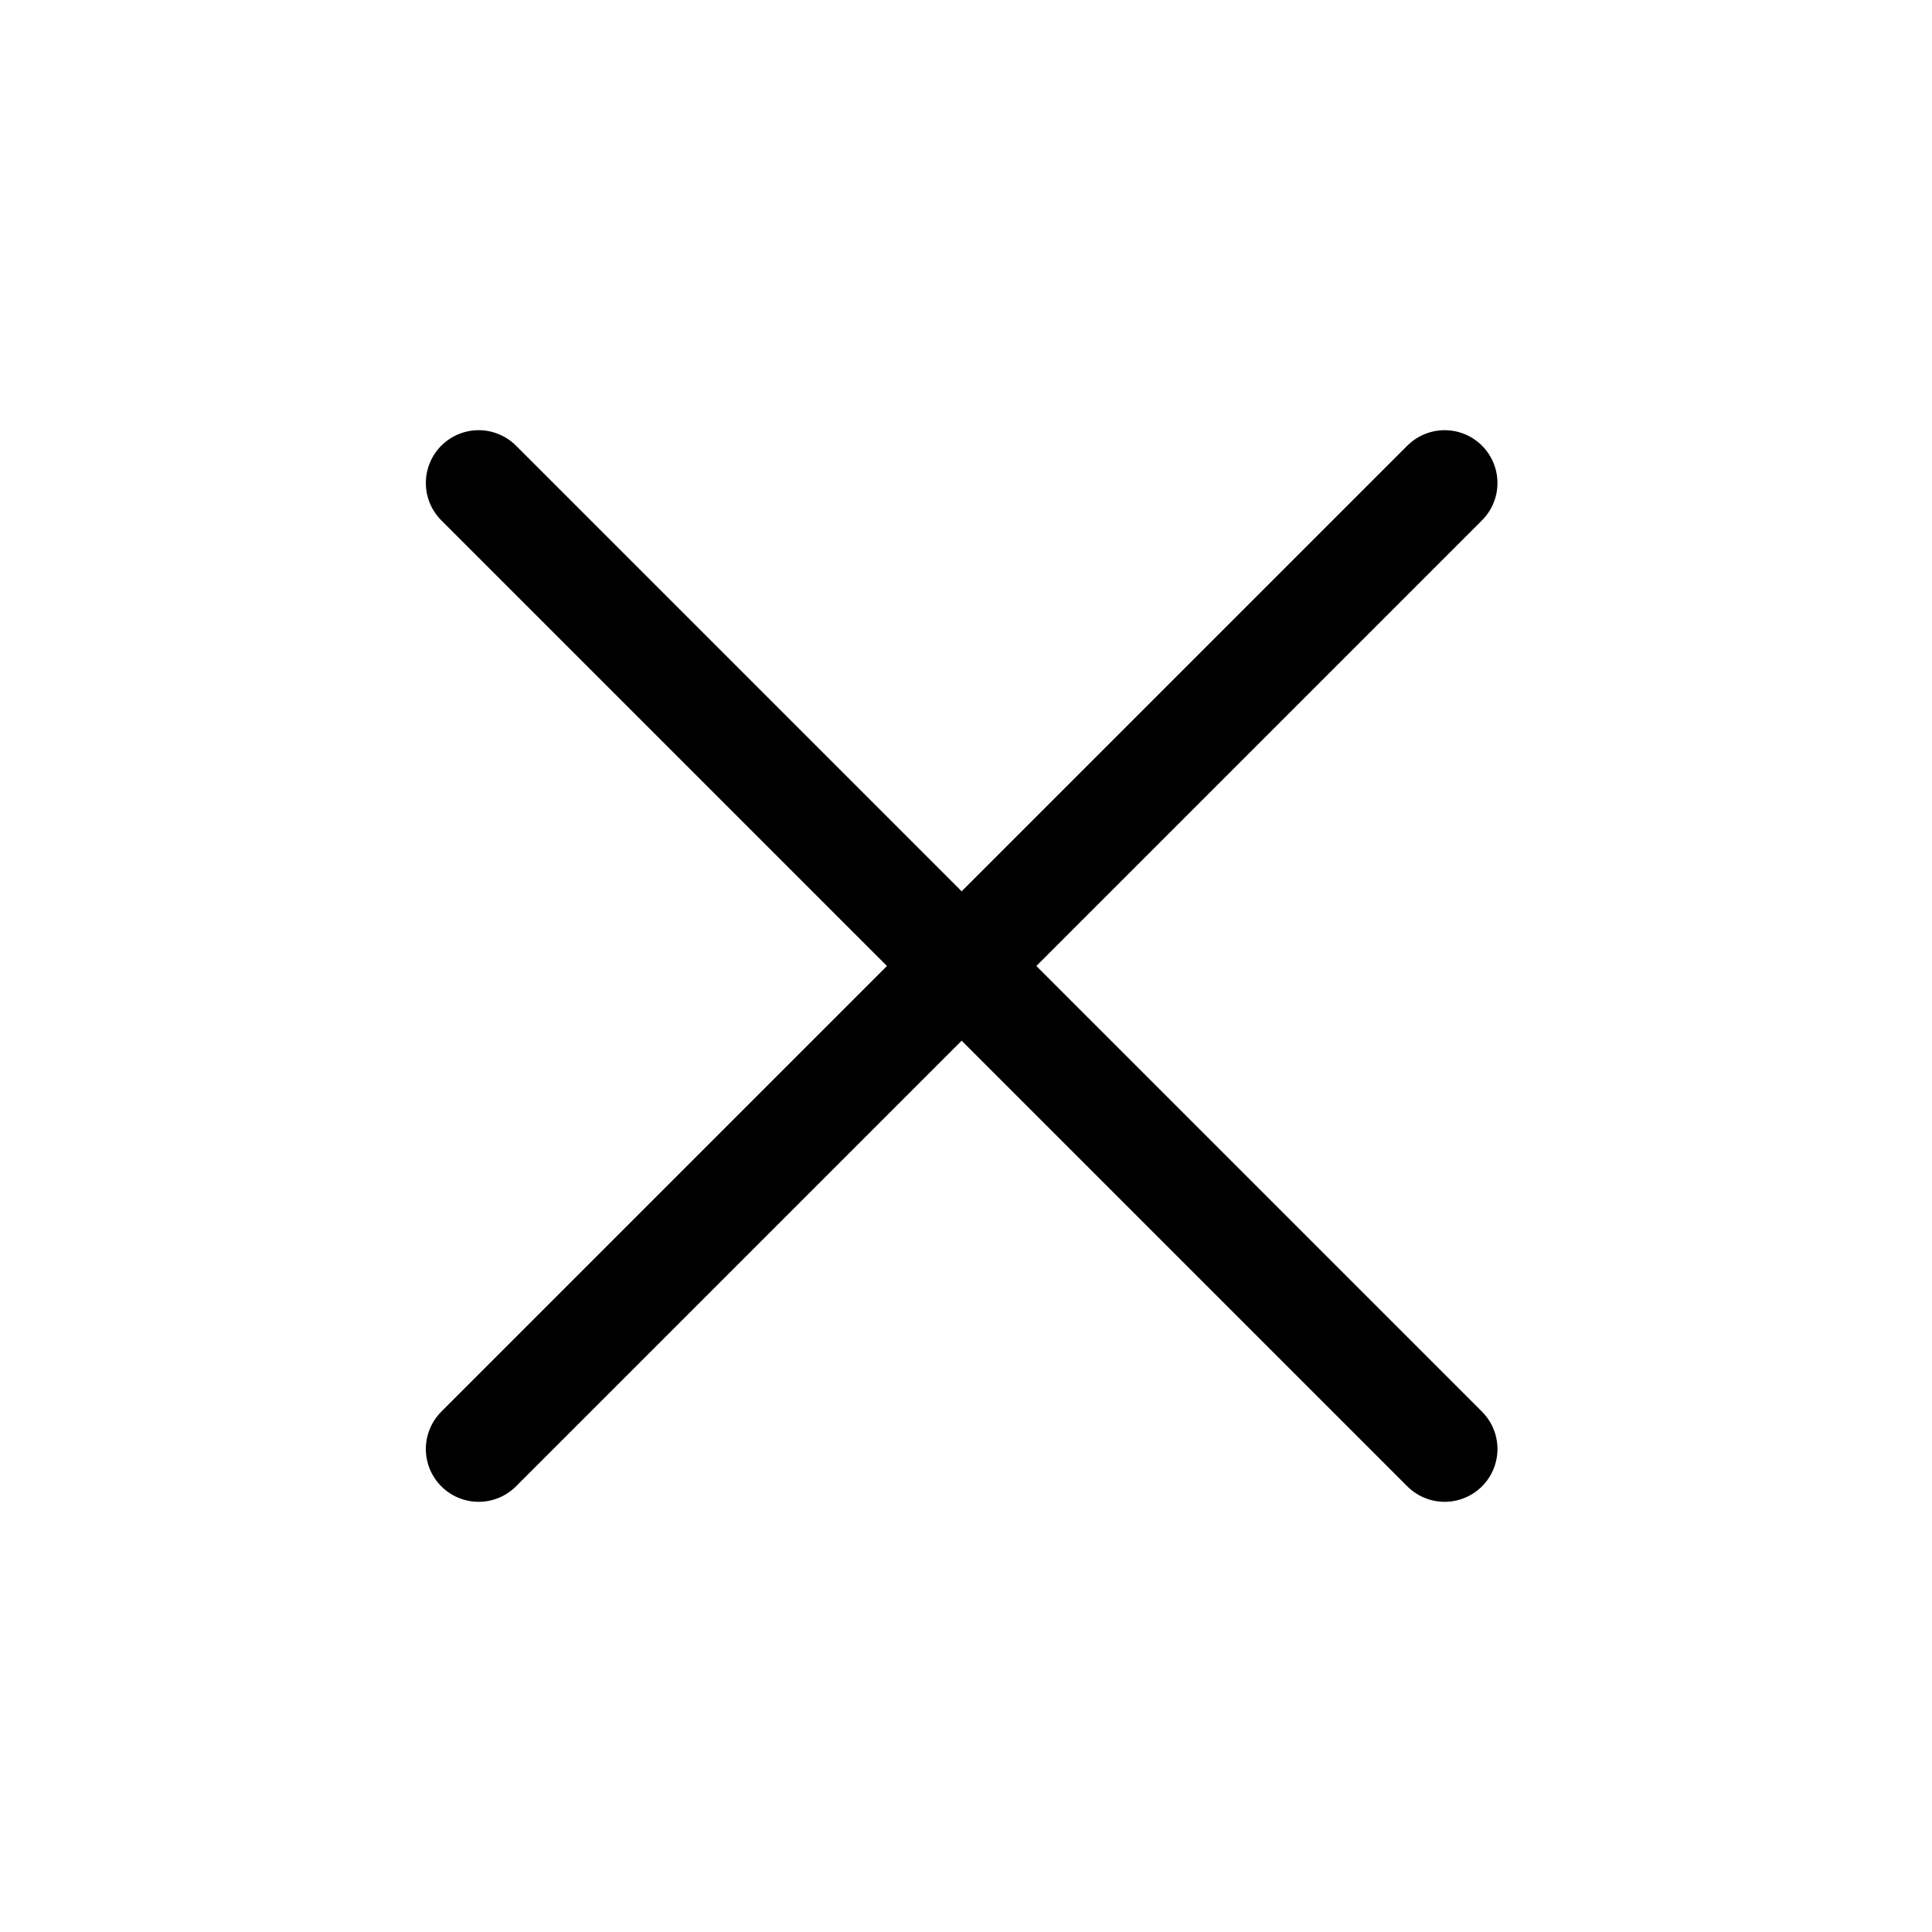 <svg width="24" height="24" viewBox="0 0 24 24" fill="none" xmlns="http://www.w3.org/2000/svg">
<g clip-path="url(#clip0_9063_278830)">
<path d="M5.946 6L11.893 11.947C11.922 11.976 11.97 11.976 11.999 11.947L17.946 6M17.946 18L11.999 12.053C11.97 12.024 11.922 12.024 11.893 12.053L5.946 18" stroke="black" stroke-width="1.312" stroke-linecap="round"/>
</g>
<defs>
<clipPath id="clip0_9063_278830">
<rect width="24" height="24" fill="white"/>
</clipPath>
</defs>
</svg>
